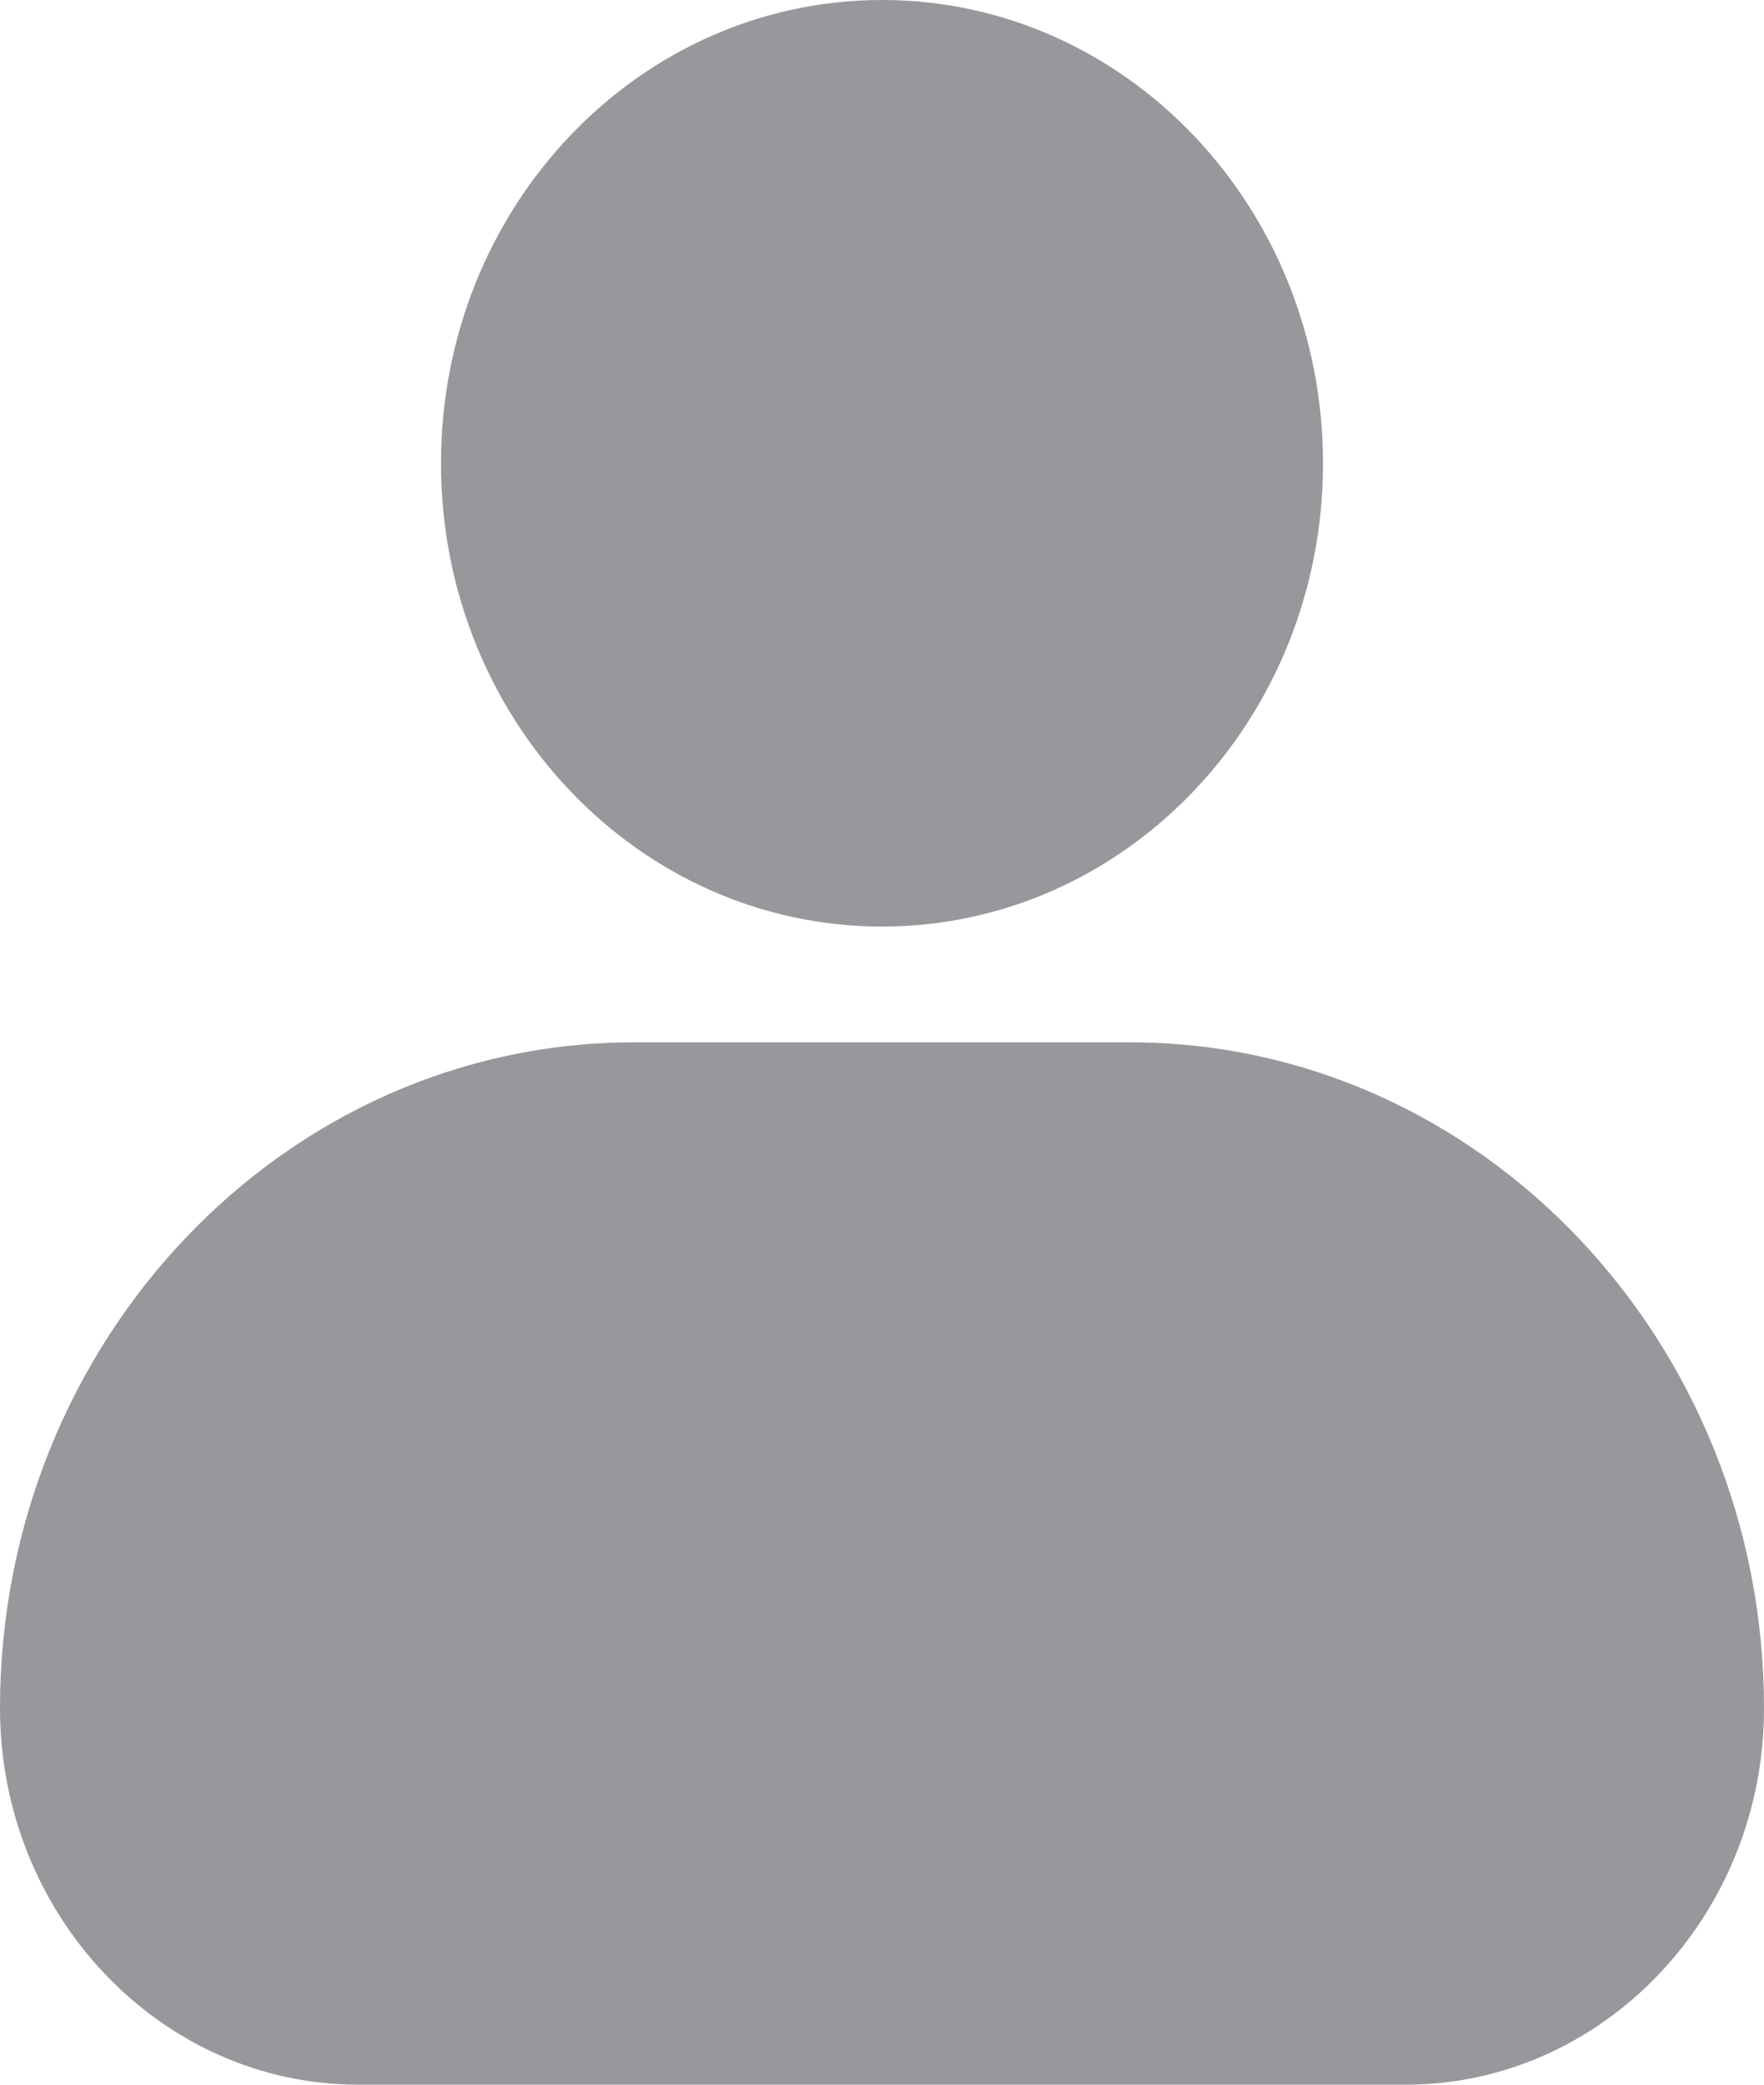 <svg width="11" height="13" viewBox="0 0 11 13" fill="none" xmlns="http://www.w3.org/2000/svg">
<path opacity="0.68" d="M8.766 13C9.996 13 11 11.946 11 10.653C11 8.363 9.226 6.5 7.047 6.5H3.953C1.774 6.5 0 8.363 0 10.653C0 11.946 1.004 13 2.234 13H8.766ZM2.75 2.889C2.75 4.485 3.981 5.778 5.5 5.778C7.019 5.778 8.25 4.485 8.25 2.889C8.25 1.293 7.019 0 5.5 0C3.981 0 2.75 1.293 2.75 2.889Z" fill="#66696E"/>
</svg>
